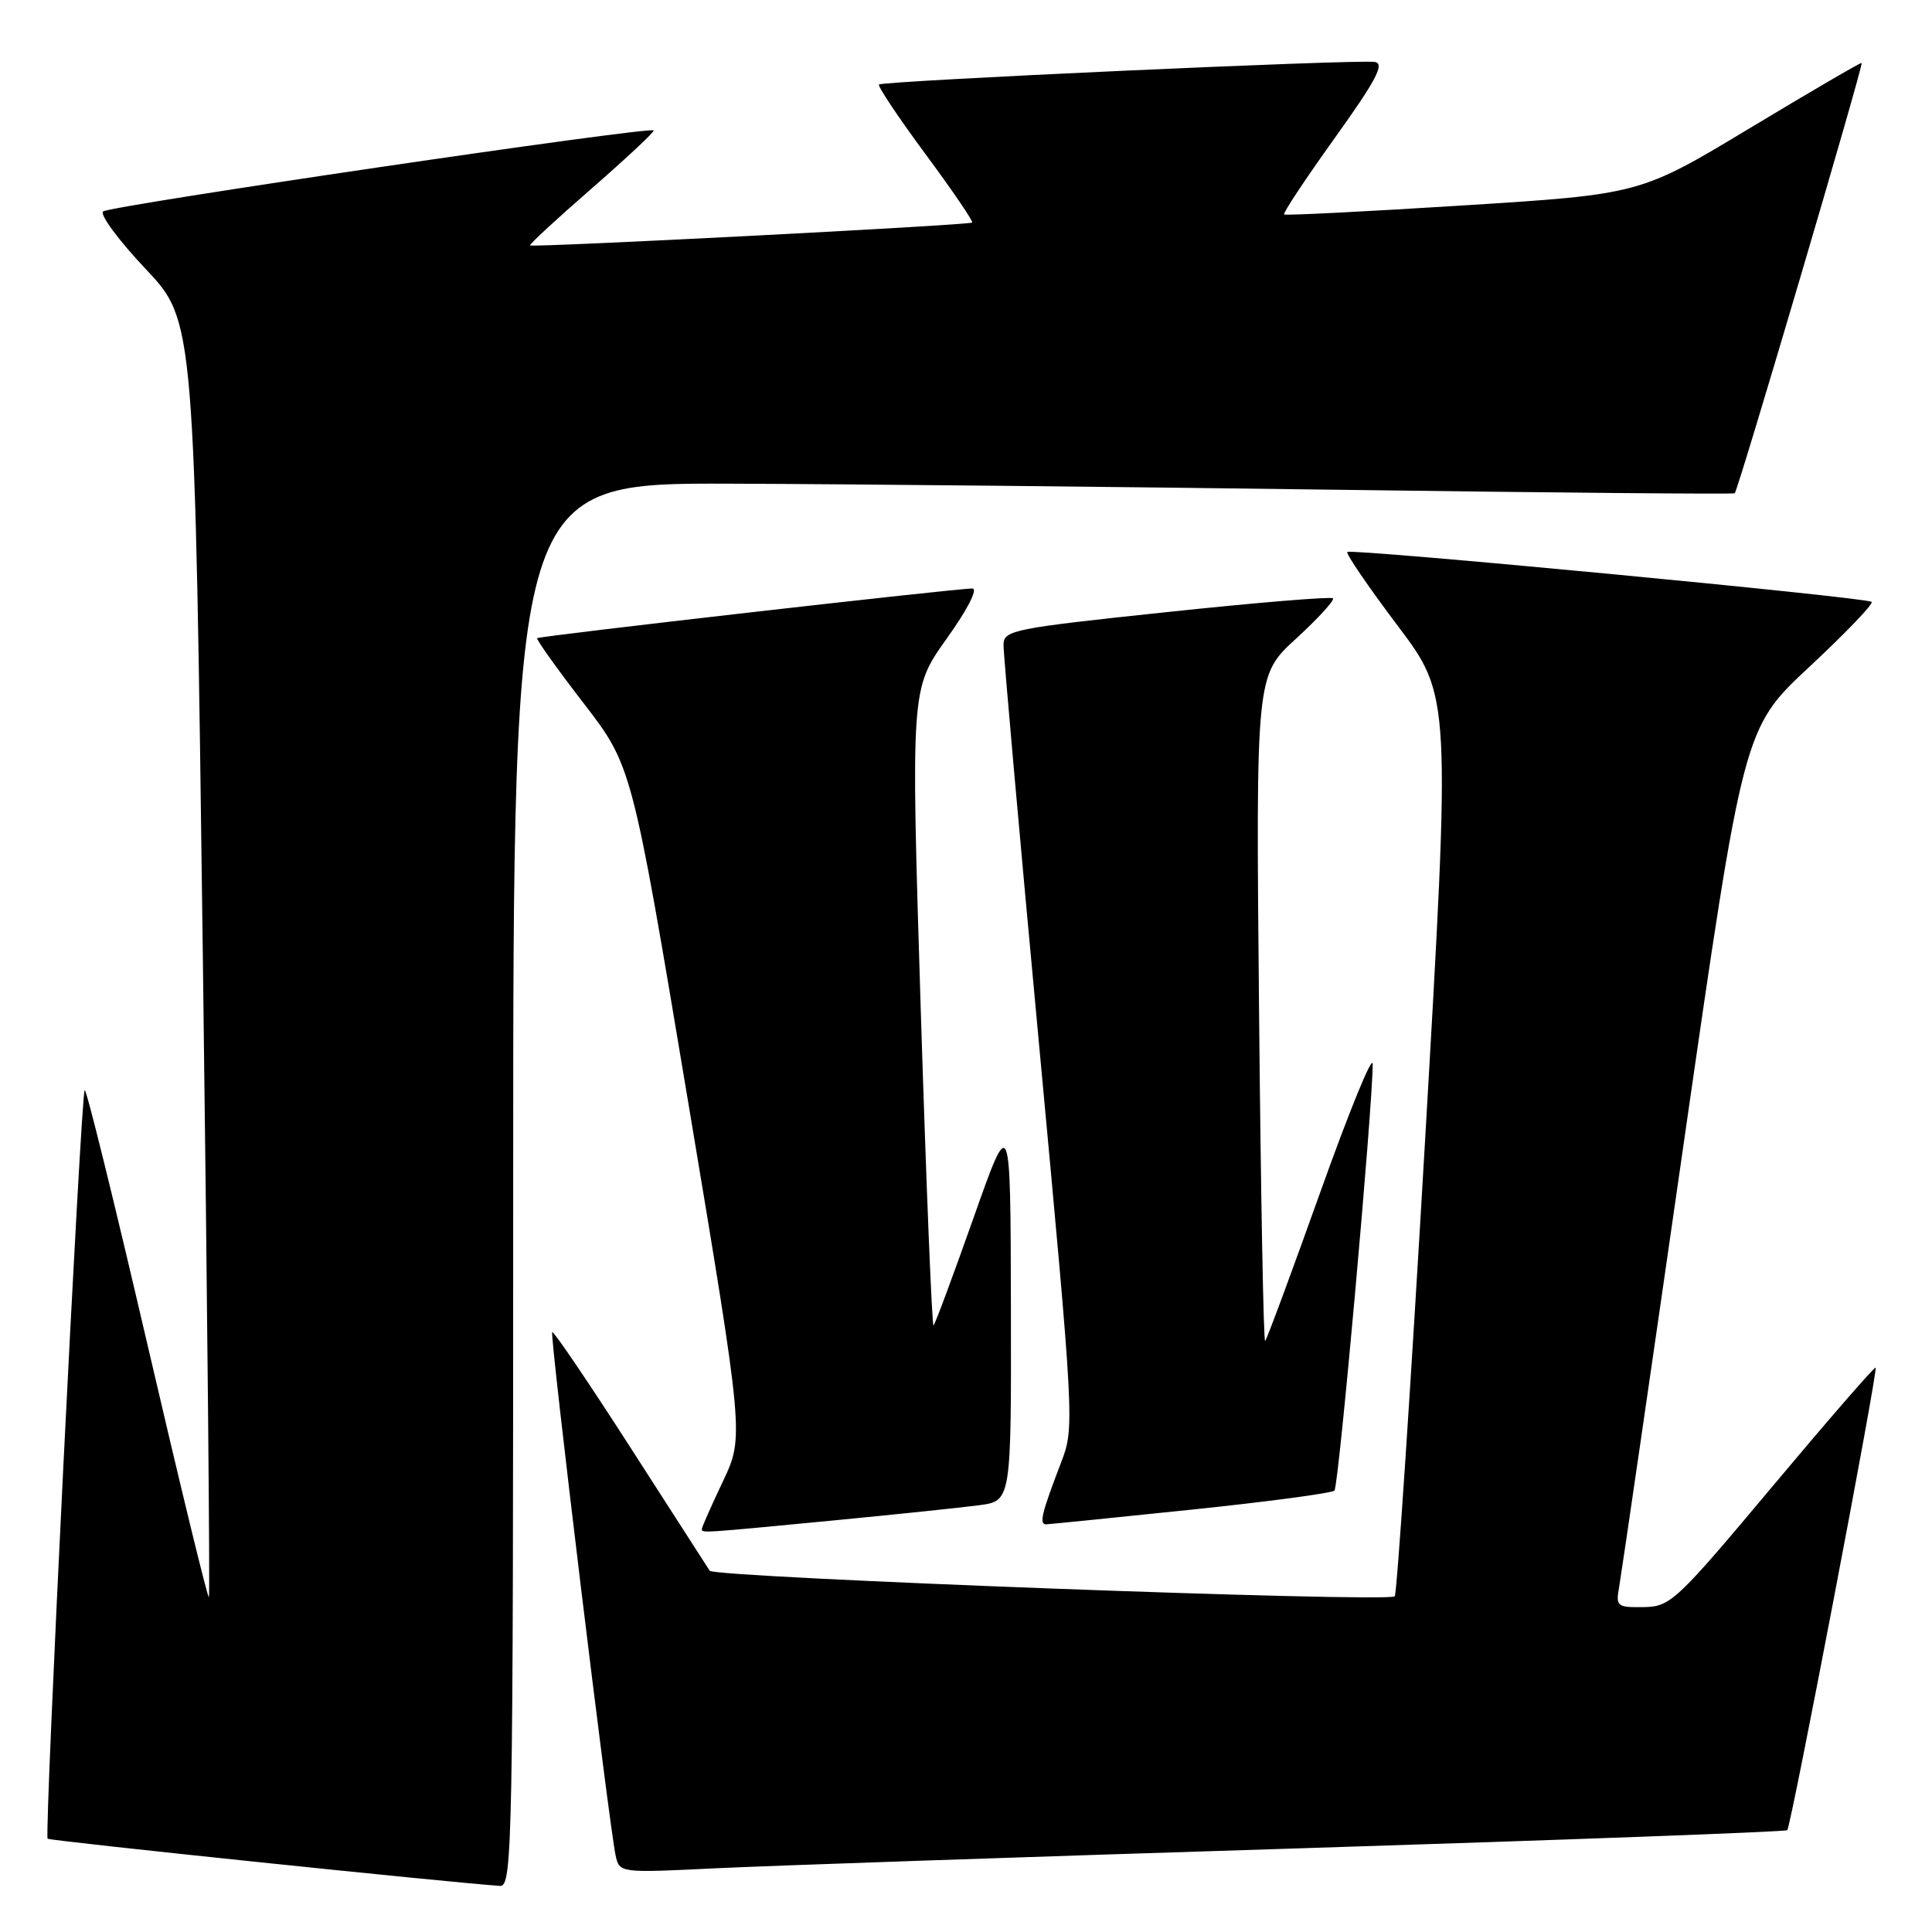 <?xml version="1.0" encoding="UTF-8" standalone="no"?>
<!DOCTYPE svg PUBLIC "-//W3C//DTD SVG 1.1//EN" "http://www.w3.org/Graphics/SVG/1.1/DTD/svg11.dtd" >
<svg xmlns="http://www.w3.org/2000/svg" xmlns:xlink="http://www.w3.org/1999/xlink" version="1.1" viewBox="0 0 256 256">
 <g >
 <path fill="currentColor"
d=" M 68.00 157.00 C 68.00 64.00 68.00 64.00 96.75 64.09 C 112.56 64.14 148.90 64.51 177.50 64.90 C 206.10 65.29 229.66 65.50 229.86 65.36 C 230.28 65.07 246.94 8.60 246.68 8.34 C 246.58 8.24 239.94 12.12 231.91 16.95 C 217.33 25.74 217.33 25.74 193.91 27.22 C 181.04 28.03 170.34 28.57 170.15 28.42 C 169.96 28.26 172.97 23.72 176.84 18.32 C 182.34 10.64 183.51 8.44 182.18 8.21 C 180.00 7.84 116.96 10.71 116.47 11.20 C 116.26 11.40 119.03 15.54 122.61 20.39 C 126.20 25.24 128.99 29.33 128.82 29.49 C 128.44 29.84 70.62 32.82 70.24 32.52 C 70.09 32.40 73.78 28.99 78.44 24.94 C 83.09 20.88 86.77 17.44 86.61 17.28 C 86.06 16.73 14.50 27.26 13.66 28.02 C 13.20 28.44 15.74 31.87 19.31 35.65 C 25.79 42.52 25.79 42.52 26.88 126.94 C 27.48 173.37 27.84 211.49 27.68 211.65 C 27.52 211.81 23.84 196.67 19.50 178.00 C 15.16 159.33 11.44 144.23 11.22 144.45 C 10.72 144.95 5.85 243.18 6.31 243.64 C 6.58 243.92 60.15 249.50 66.25 249.89 C 67.90 249.99 68.00 244.95 68.00 157.00 Z  M 171.97 244.92 C 207.43 243.80 236.61 242.72 236.82 242.51 C 237.32 242.01 248.87 181.59 248.53 181.22 C 248.39 181.07 242.25 188.14 234.89 196.92 C 222.07 212.22 221.34 212.90 217.77 212.95 C 214.25 213.00 214.08 212.85 214.55 210.25 C 214.82 208.74 218.64 182.53 223.03 152.00 C 231.02 96.50 231.02 96.50 239.76 88.35 C 244.57 83.87 248.28 80.00 248.00 79.75 C 247.31 79.15 179.02 72.65 178.53 73.14 C 178.31 73.36 181.31 77.75 185.19 82.90 C 192.25 92.26 192.25 92.26 188.80 151.62 C 186.90 184.27 185.10 211.23 184.81 211.52 C 183.96 212.38 94.64 209.04 94.04 208.13 C 93.74 207.67 89.00 200.30 83.50 191.75 C 78.00 183.19 73.35 176.34 73.17 176.51 C 72.82 176.85 80.70 241.84 81.57 245.84 C 82.08 248.18 82.08 248.18 94.79 247.56 C 101.78 247.22 136.51 246.03 171.97 244.92 Z  M 110.00 201.51 C 118.53 200.69 127.41 199.76 129.75 199.45 C 134.00 198.88 134.00 198.88 133.95 173.19 C 133.90 147.50 133.90 147.50 129.00 161.37 C 126.30 169.00 123.92 175.41 123.70 175.63 C 123.49 175.84 122.73 156.95 122.00 133.65 C 120.69 91.29 120.69 91.29 125.43 84.64 C 128.22 80.74 129.62 77.99 128.84 77.98 C 126.95 77.94 71.57 84.26 71.18 84.56 C 71.01 84.69 73.77 88.56 77.31 93.15 C 83.74 101.50 83.74 101.50 91.17 145.93 C 98.59 190.35 98.59 190.35 95.80 196.27 C 94.26 199.52 93.00 202.36 93.00 202.59 C 93.00 203.15 92.59 203.18 110.00 201.51 Z  M 157.85 200.04 C 167.94 198.99 176.48 197.85 176.82 197.51 C 177.39 196.95 181.88 146.85 181.89 141.00 C 181.89 139.62 178.78 147.23 174.97 157.90 C 171.16 168.57 167.86 177.47 167.64 177.69 C 167.42 177.91 167.06 158.16 166.83 133.80 C 166.41 89.50 166.41 89.50 171.74 84.62 C 174.67 81.93 176.86 79.53 176.62 79.28 C 176.37 79.03 166.45 79.85 154.58 81.11 C 134.23 83.26 133.00 83.50 132.97 85.44 C 132.95 86.57 135.06 110.35 137.67 138.29 C 142.36 188.65 142.39 189.12 140.60 193.79 C 138.00 200.56 137.66 202.00 138.63 201.98 C 139.11 201.96 147.76 201.09 157.85 200.04 Z "/>
</g>
</svg>